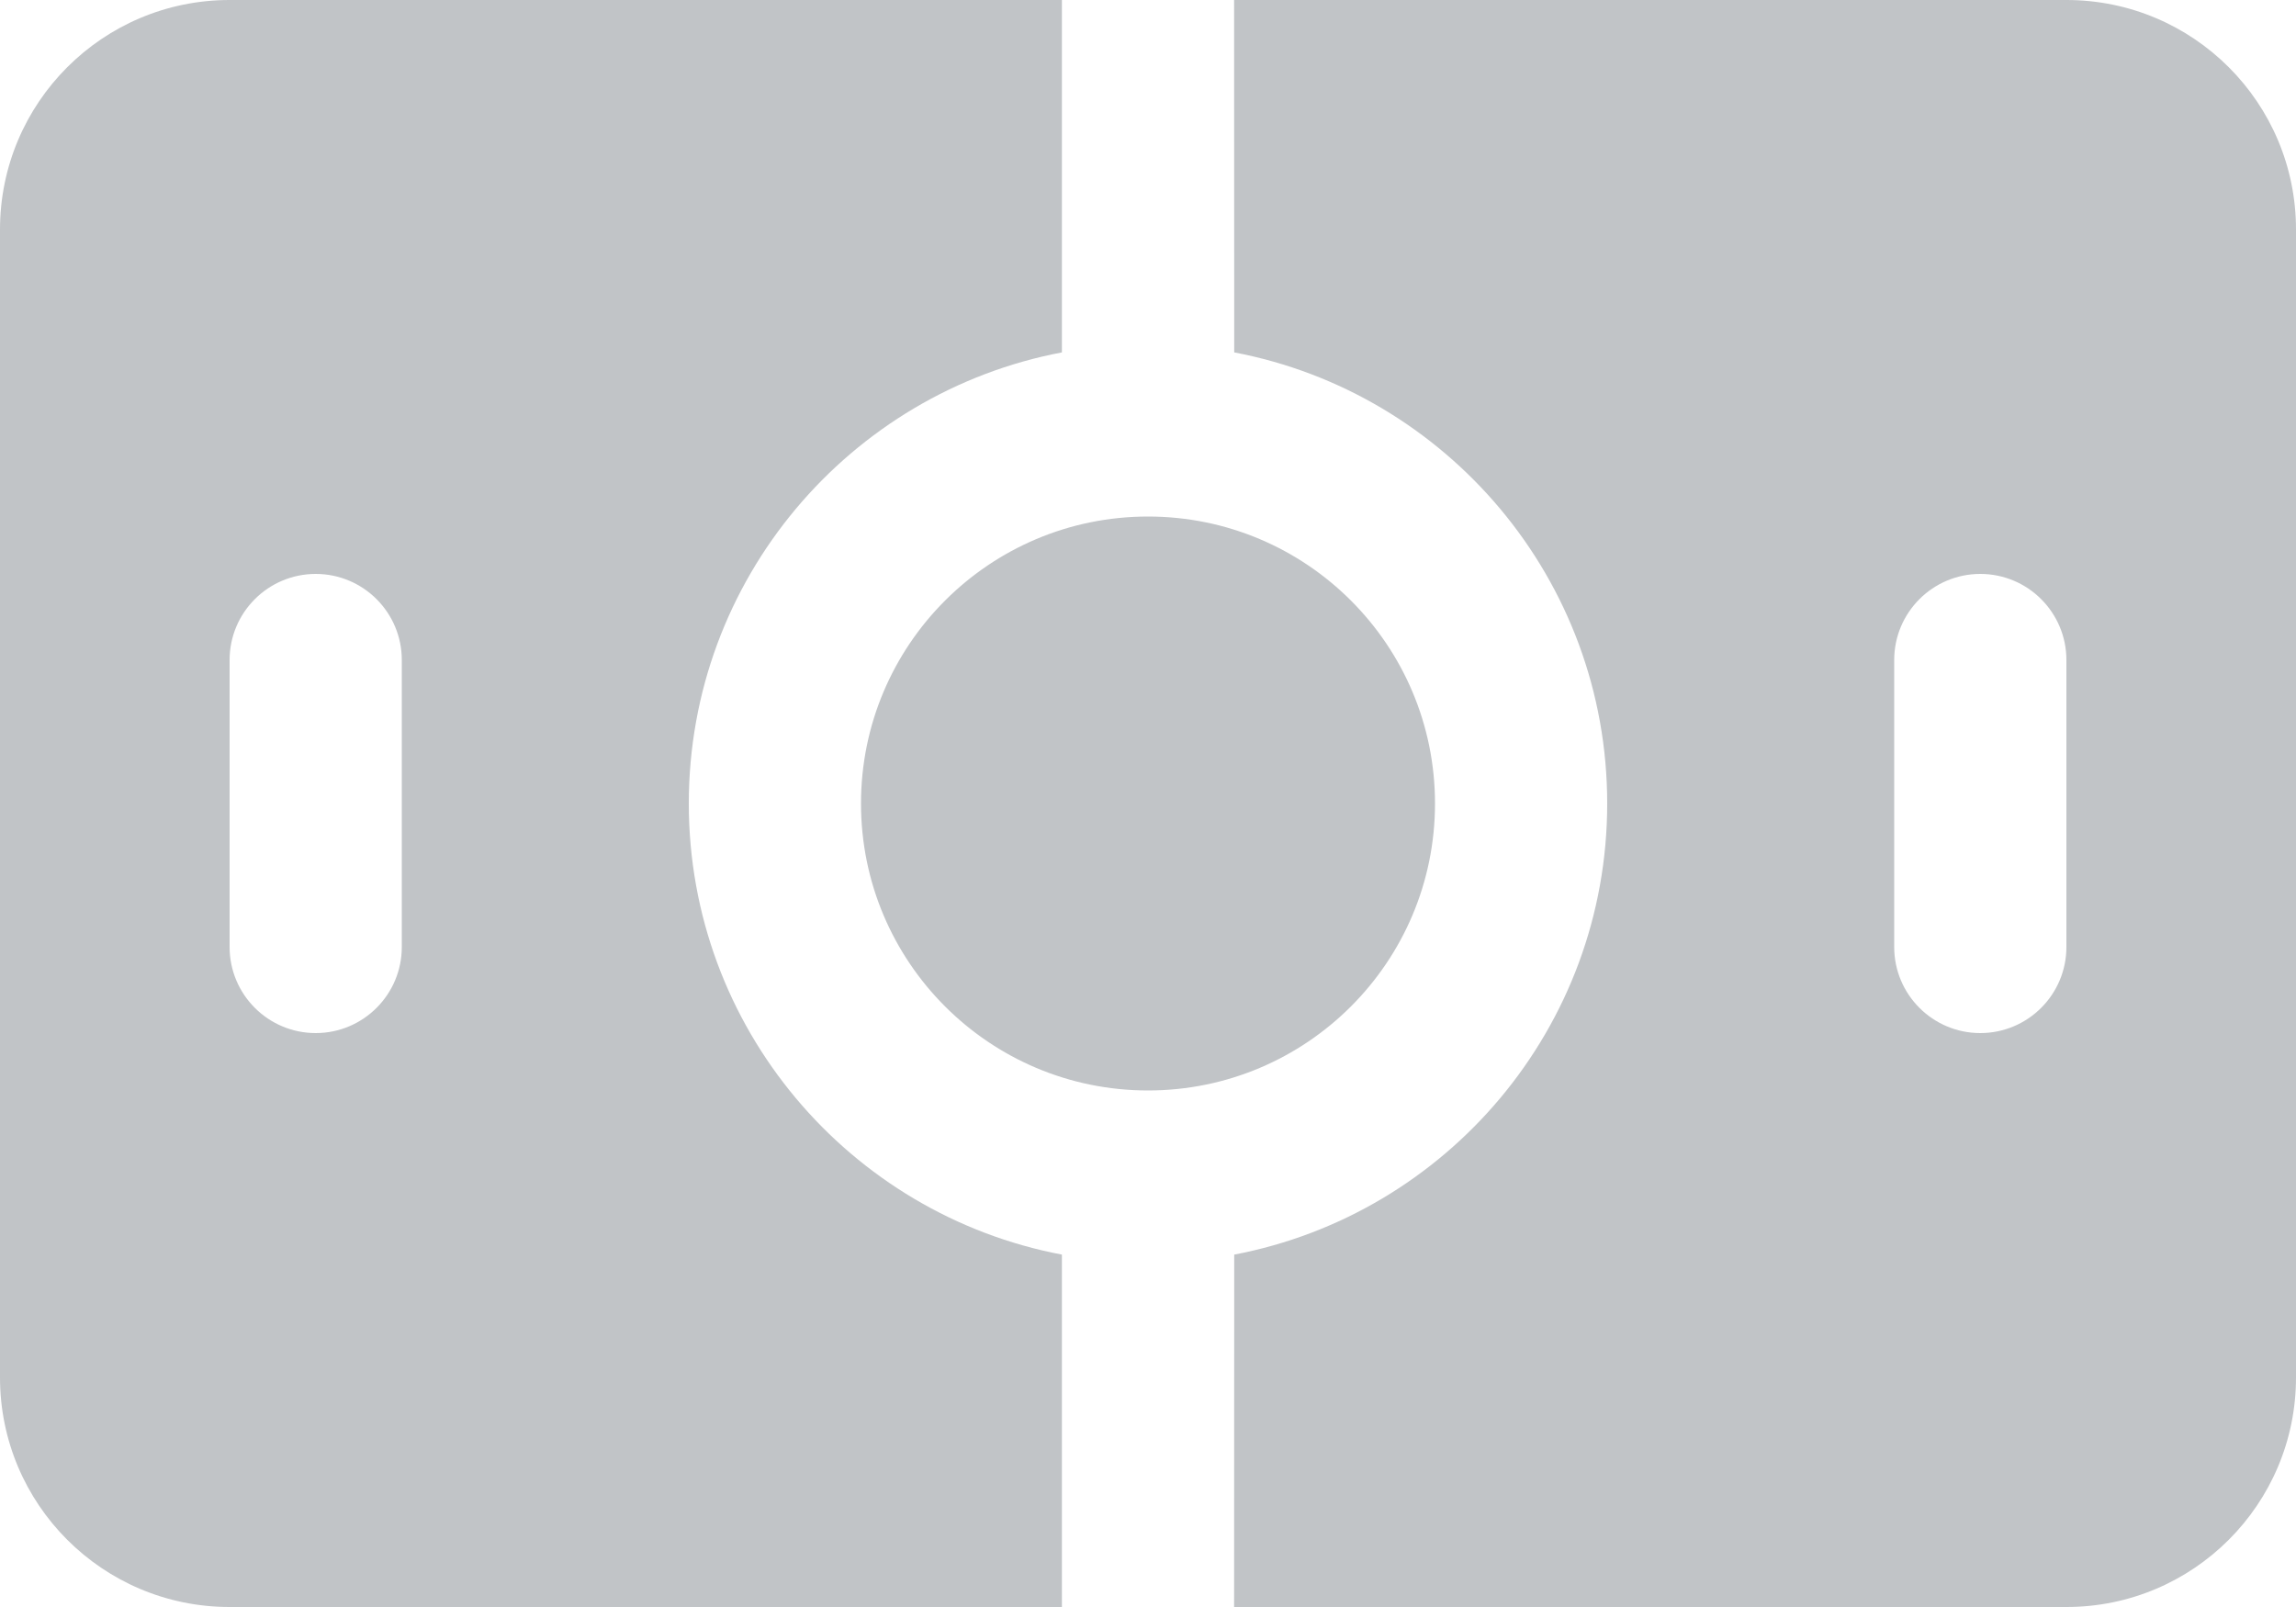 <?xml version="1.0" encoding="UTF-8"?>
<svg width="20px" height="14px" viewBox="0 0 20 14" version="1.1" xmlns="http://www.w3.org/2000/svg" xmlns:xlink="http://www.w3.org/1999/xlink">
    <title>动画-默认</title>
    <g id="页面-1" stroke="none" stroke-width="1" fill="none" fill-rule="evenodd">
        <g id="组件_1" transform="translate(-1629, -103)" fill="#C1C4C7" fill-rule="nonzero">
            <path d="M1647,103 C1648.105,103 1649,103.895 1649,105 L1649,115 C1649,116.105 1648.105,117 1647,117 L1639.75,117 L1639.751,113.93 C1641.601,113.578 1643,111.953 1643,110 C1643,108.047 1641.601,106.422 1639.751,106.07 L1639.75,103 L1647,103 Z M1638.25,103 L1638.25,106.07 C1636.4,106.421 1635,108.047 1635,110 C1635,111.953 1636.4,113.579 1638.25,113.93 L1638.25,117 L1631,117 C1629.895,117 1629,116.105 1629,115 L1629,105 C1629,103.895 1629.895,103 1631,103 L1638.25,103 Z M1639,107.5 C1640.381,107.5 1641.5,108.619 1641.5,110 C1641.5,111.381 1640.381,112.5 1639,112.5 C1637.619,112.5 1636.5,111.381 1636.5,110 C1636.5,108.619 1637.619,107.5 1639,107.5 Z M1631.75,108 C1631.336,108 1631,108.336 1631,108.75 L1631,108.75 L1631,111.25 C1631,111.664 1631.336,112 1631.75,112 C1632.164,112 1632.5,111.664 1632.5,111.25 L1632.5,111.25 L1632.5,108.75 C1632.5,108.336 1632.164,108 1631.75,108 Z M1646.25,108 C1645.836,108 1645.5,108.336 1645.5,108.75 L1645.5,108.75 L1645.5,111.25 C1645.5,111.664 1645.836,112 1646.25,112 C1646.664,112 1647,111.664 1647,111.25 L1647,111.25 L1647,108.75 C1647,108.336 1646.664,108 1646.25,108 Z" id="动画-默认"></path>
        </g>
    </g>
</svg>